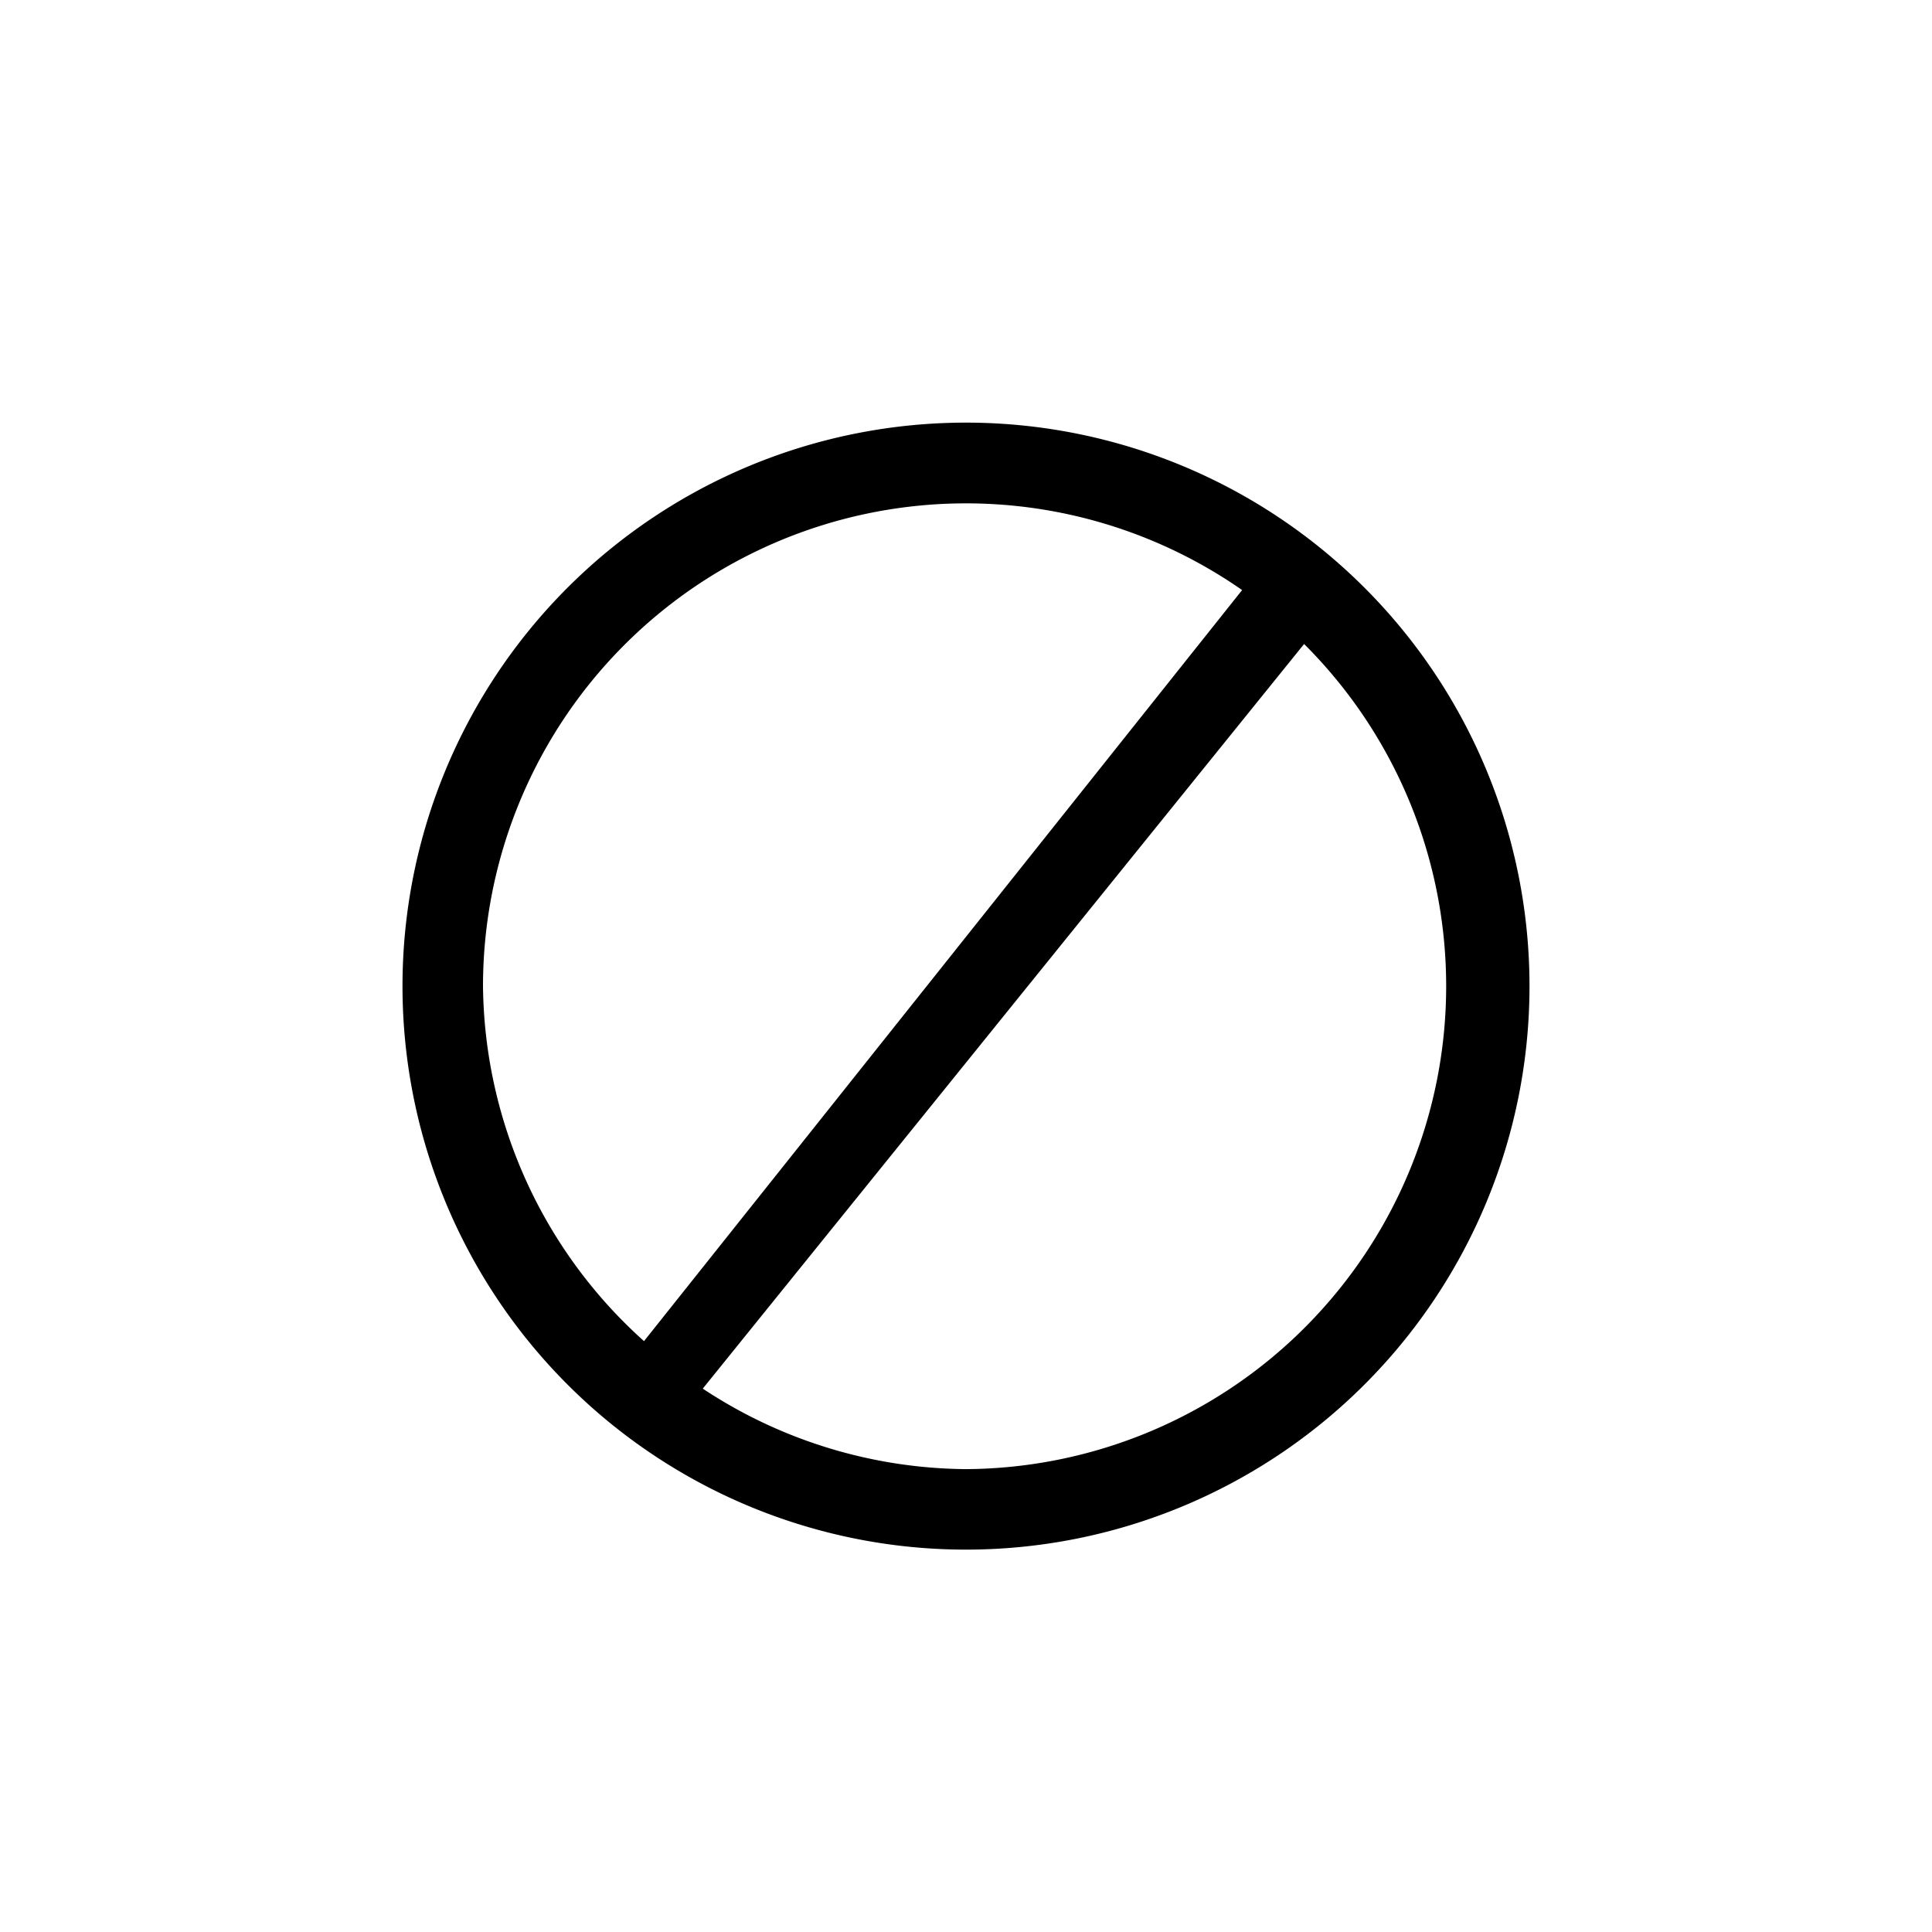 <svg id="target" xmlns="http://www.w3.org/2000/svg" viewBox="0 0 24 24"><title>Blocked</title><path d="M12,5.25a7,7,0,1,0,7,7A7,7,0,0,0,12,5.25Zm-6,7a6,6,0,0,1,9.43-4.92L8,16.66A6,6,0,0,1,6,12.25Zm6,6a6,6,0,0,1-3.27-1L16.2,8A6,6,0,0,1,12,18.25Z"/></svg>